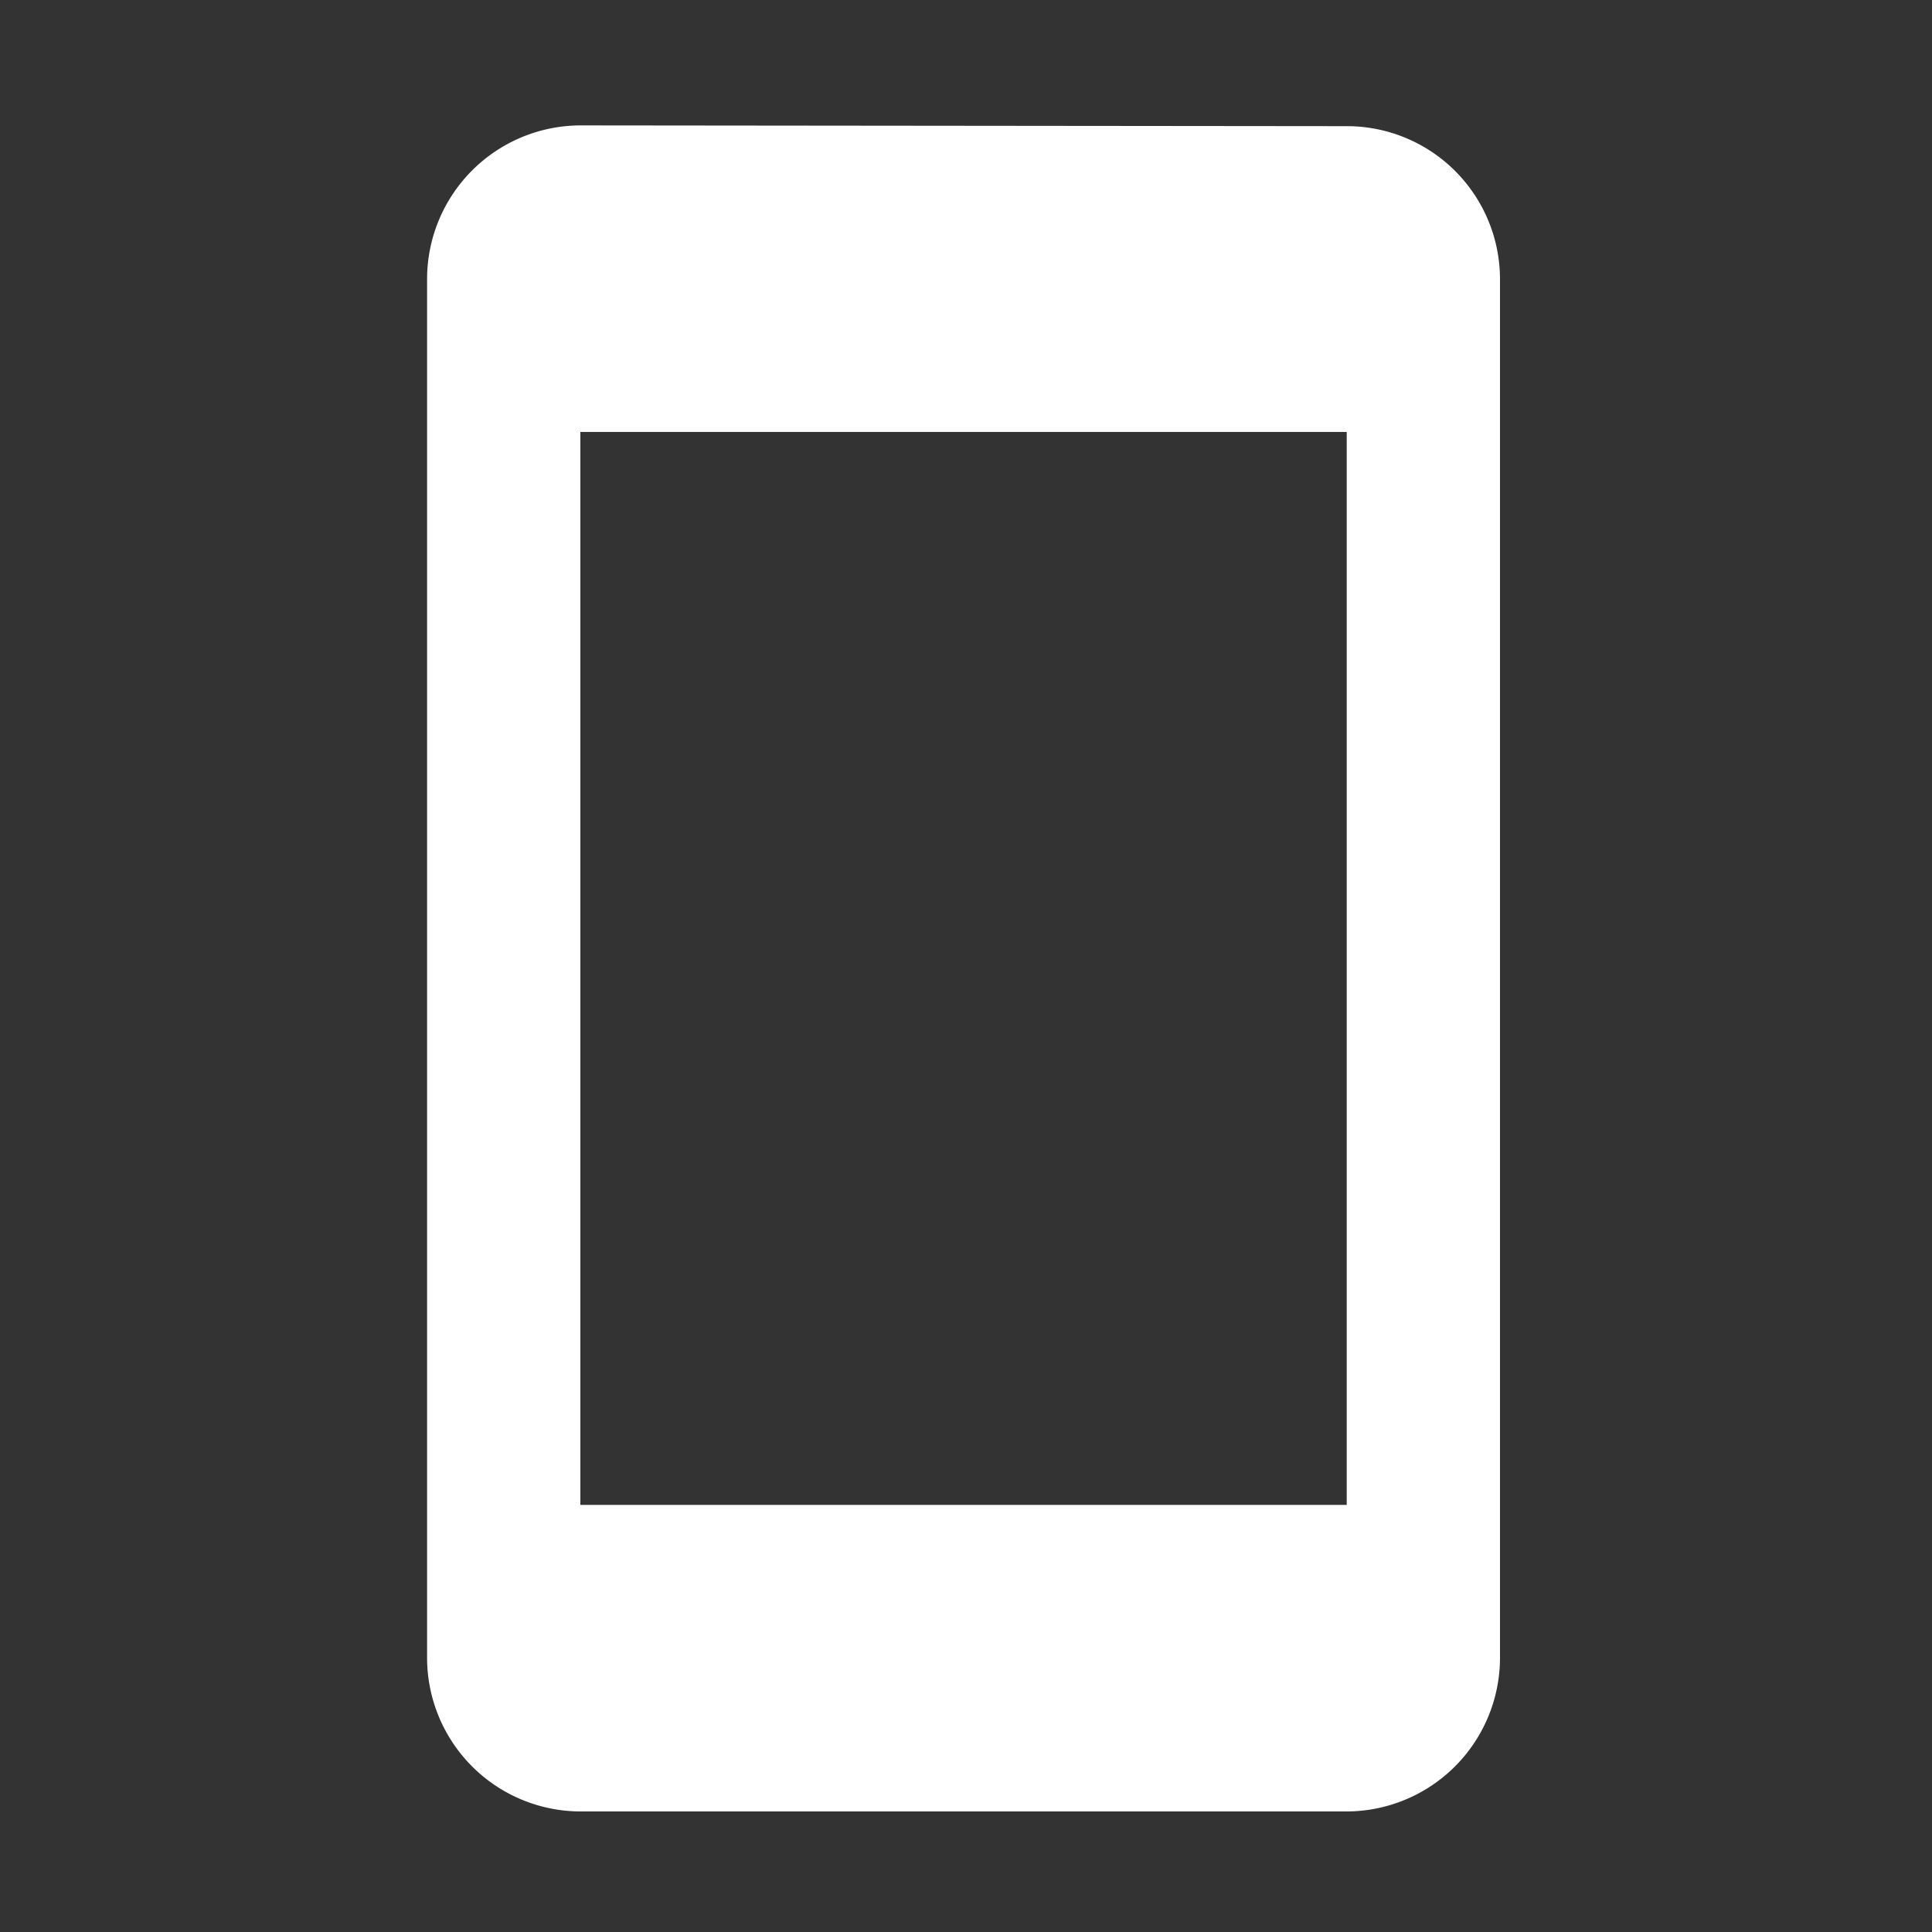 <svg width="33" height="33" fill="none" xmlns="http://www.w3.org/2000/svg"><rect width="100%" height="100%" fill="#333333" stroke="none"/><path d="M23.003 2.155l-13.09-.013A2.626 2.626 0 007.295 4.76v23.563a2.626 2.626 0 002.618 2.618h13.09a2.626 2.626 0 002.618-2.618V4.76a2.615 2.615 0 00-2.618-2.605zm0 23.55H9.913V7.378h13.09v18.327z" fill="#fff"/></svg>